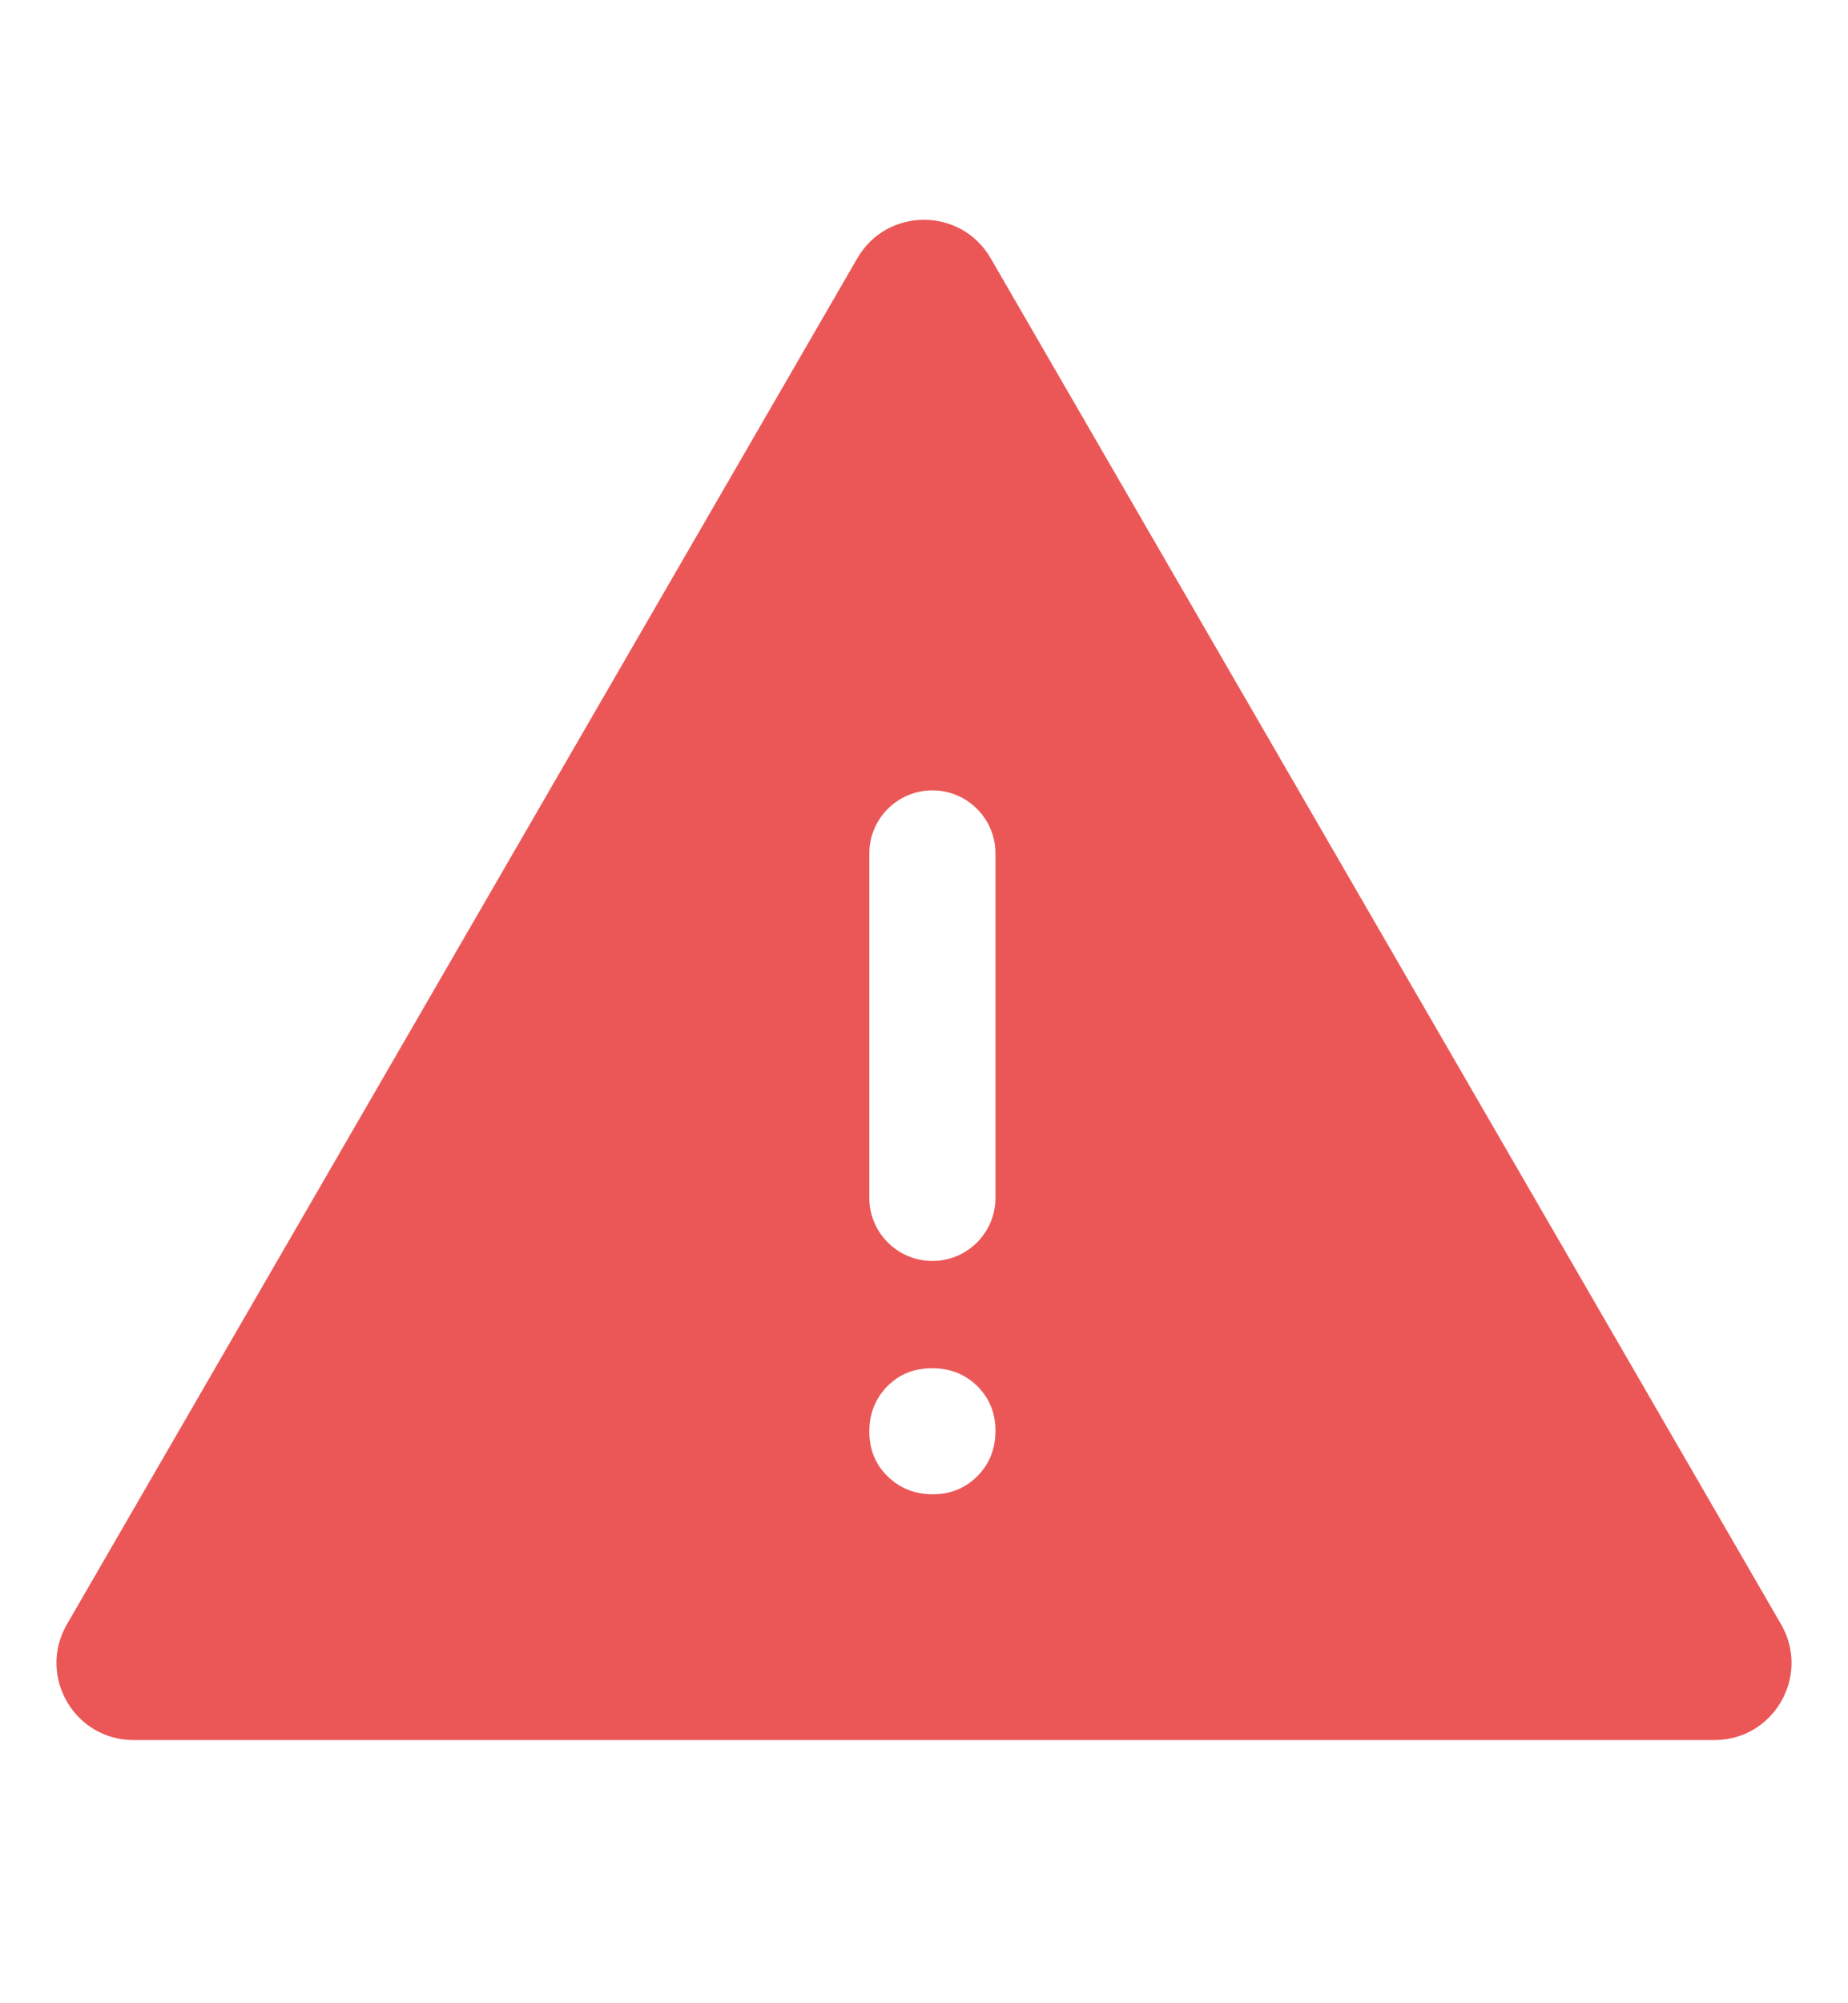 <svg width="12" height="13" viewBox="0 0 12 13" fill="none" xmlns="http://www.w3.org/2000/svg">
<path d="M0.867 11.292C0.482 11.292 0.242 10.875 0.434 10.542L5.567 1.676C5.76 1.343 6.24 1.343 6.433 1.676L11.566 10.542C11.758 10.875 11.518 11.292 11.133 11.292H0.867ZM6.057 9.697C6.173 9.697 6.27 9.657 6.348 9.578C6.425 9.5 6.464 9.402 6.464 9.285C6.464 9.169 6.424 9.072 6.345 8.994C6.266 8.917 6.169 8.879 6.052 8.879C5.936 8.879 5.839 8.918 5.761 8.997C5.684 9.076 5.645 9.173 5.645 9.29C5.645 9.407 5.685 9.504 5.764 9.581C5.843 9.658 5.94 9.697 6.057 9.697ZM5.645 7.774C5.645 8 5.829 8.183 6.055 8.183C6.28 8.183 6.464 8 6.464 7.774V5.538C6.464 5.312 6.28 5.129 6.055 5.129C5.829 5.129 5.645 5.312 5.645 5.538V7.774Z" fill="#EB5757"/>
</svg>
